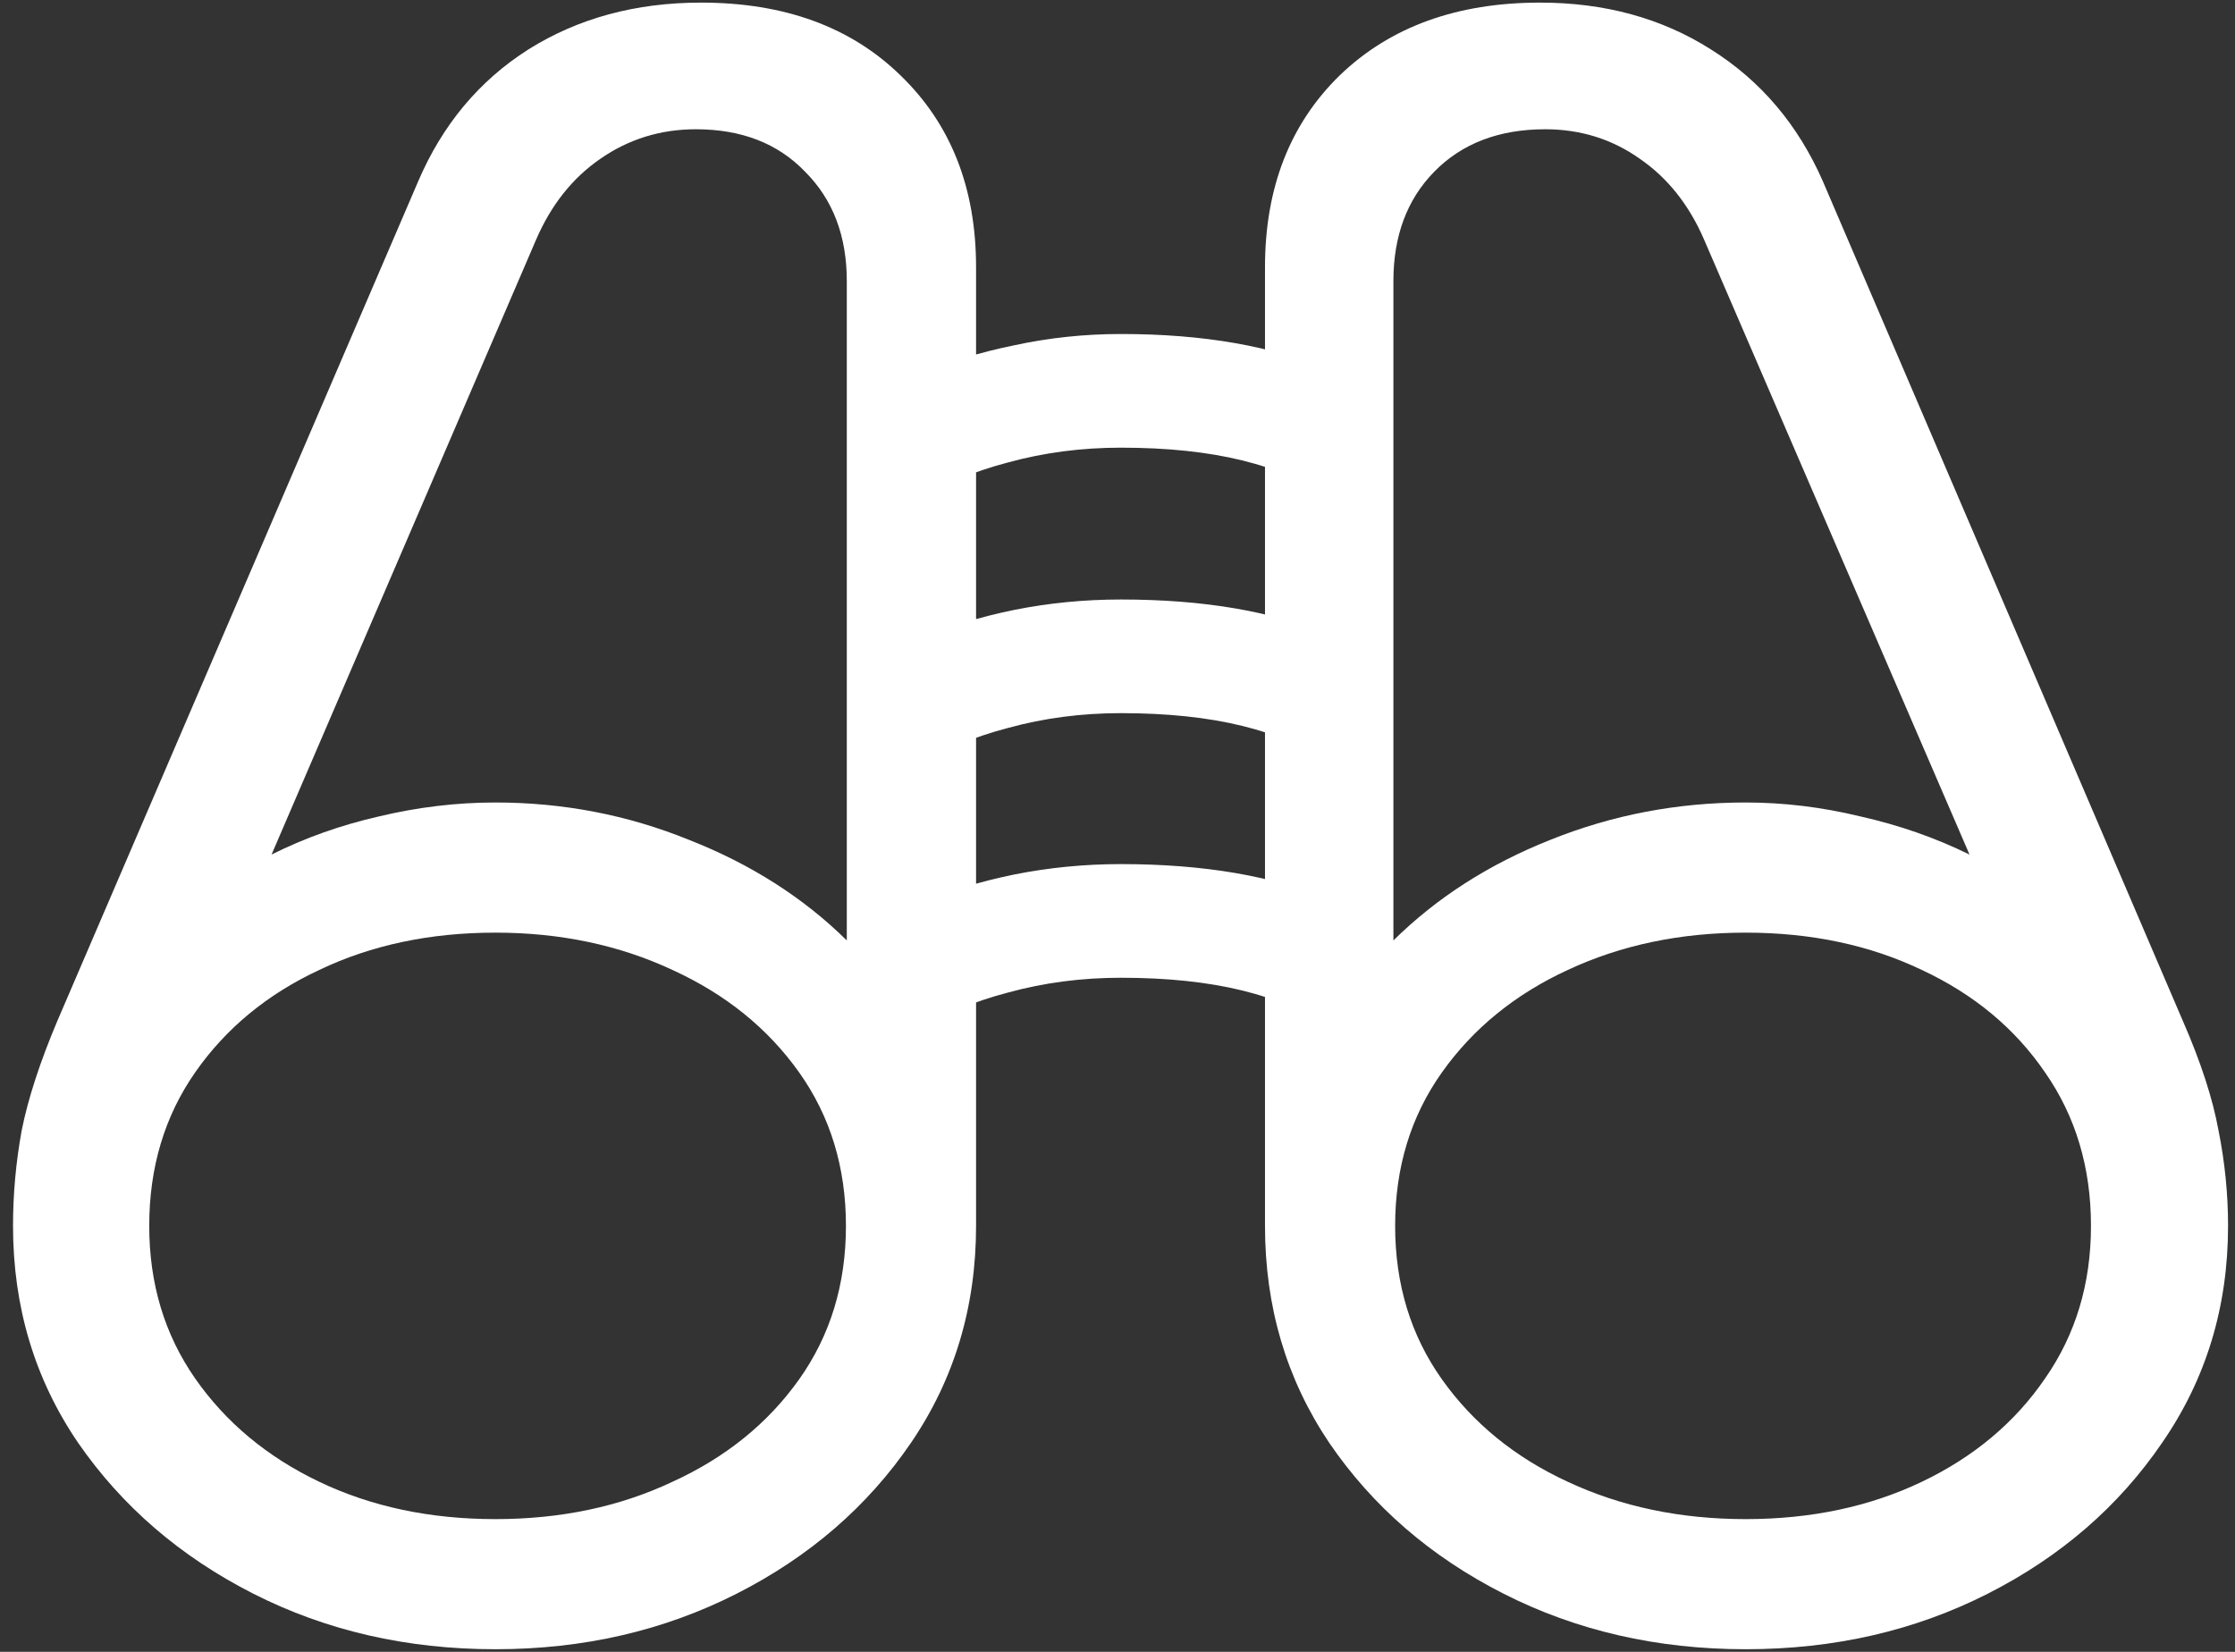 <svg width="161" height="119" viewBox="0 0 161 119" fill="none" xmlns="http://www.w3.org/2000/svg">
<rect x="0" y="0" width="161" height="119" fill="#333333" stroke="none"/>
<path d="M0.938 88.312C0.938 94.146 2.5 99.354 5.625 103.938C8.792 108.521 13 112.146 18.25 114.812C23.5 117.479 29.312 118.812 35.688 118.812C42.021 118.812 47.812 117.479 53.062 114.812C58.312 112.146 62.5 108.521 65.625 103.938C68.75 99.354 70.312 94.146 70.312 88.312V19.25C70.312 13.542 68.5 8.938 64.875 5.438C61.292 1.938 56.5 0.188 50.5 0.188C45.792 0.188 41.646 1.312 38.062 3.562C34.521 5.812 31.875 8.979 30.125 13.062L4.125 73.562C2.875 76.521 2.021 79.146 1.562 81.438C1.146 83.729 0.938 86.021 0.938 88.312ZM19.562 61.562L38.625 17.25C39.708 14.75 41.25 12.812 43.25 11.438C45.292 10.021 47.583 9.312 50.125 9.312C53.417 9.312 56.042 10.333 58 12.375C60 14.375 61 17 61 20.25V67.75C57.875 64.667 54.083 62.25 49.625 60.5C45.208 58.708 40.562 57.812 35.688 57.812C32.896 57.812 30.104 58.146 27.312 58.812C24.562 59.438 21.979 60.354 19.562 61.562ZM10.75 88.312C10.75 84.104 11.854 80.417 14.062 77.25C16.271 74.083 19.25 71.625 23 69.875C26.75 68.083 30.979 67.188 35.688 67.188C40.354 67.188 44.604 68.083 48.438 69.875C52.271 71.625 55.312 74.083 57.562 77.25C59.812 80.417 60.938 84.104 60.938 88.312C60.938 92.521 59.812 96.208 57.562 99.375C55.312 102.542 52.271 105 48.438 106.75C44.646 108.542 40.396 109.438 35.688 109.438C30.979 109.438 26.75 108.542 23 106.75C19.25 104.958 16.271 102.479 14.062 99.312C11.854 96.146 10.75 92.479 10.75 88.312ZM160.5 88.312C160.5 86.021 160.271 83.729 159.812 81.438C159.396 79.146 158.542 76.521 157.25 73.562L131.312 13.062C129.521 8.979 126.833 5.812 123.25 3.562C119.708 1.312 115.604 0.188 110.938 0.188C104.938 0.188 100.125 1.938 96.5 5.438C92.917 8.938 91.125 13.542 91.125 19.25V88.312C91.125 94.146 92.667 99.354 95.75 103.938C98.875 108.521 103.062 112.146 108.312 114.812C113.562 117.479 119.375 118.812 125.75 118.812C132.125 118.812 137.938 117.479 143.188 114.812C148.438 112.146 152.625 108.521 155.75 103.938C158.917 99.354 160.5 94.146 160.5 88.312ZM141.875 61.562C139.417 60.354 136.792 59.438 134 58.812C131.25 58.146 128.5 57.812 125.75 57.812C120.833 57.812 116.146 58.708 111.688 60.5C107.271 62.25 103.5 64.667 100.375 67.75V20.25C100.375 17 101.354 14.375 103.312 12.375C105.312 10.333 107.979 9.312 111.312 9.312C113.854 9.312 116.125 10.021 118.125 11.438C120.125 12.812 121.667 14.75 122.75 17.25L141.875 61.562ZM150.625 88.312C150.625 92.479 149.521 96.146 147.312 99.312C145.146 102.479 142.188 104.958 138.438 106.75C134.688 108.542 130.458 109.438 125.75 109.438C121.042 109.438 116.771 108.542 112.938 106.75C109.146 105 106.125 102.542 103.875 99.375C101.625 96.208 100.5 92.521 100.5 88.312C100.5 84.104 101.625 80.417 103.875 77.25C106.125 74.083 109.146 71.625 112.938 69.875C116.771 68.083 121.042 67.188 125.75 67.188C130.458 67.188 134.688 68.083 138.438 69.875C142.188 71.625 145.146 74.083 147.312 77.25C149.521 80.417 150.625 84.104 150.625 88.312ZM66.125 74.25C67.917 73.083 70.083 72.167 72.625 71.5C75.208 70.792 77.917 70.438 80.75 70.438C87.417 70.438 92.417 71.667 95.75 74.125V64.812C91.708 63.104 86.708 62.25 80.75 62.25C78.125 62.25 75.562 62.5 73.062 63C70.604 63.5 68.292 64.208 66.125 65.125V74.25ZM66.125 55.188C67.917 54.021 70.083 53.104 72.625 52.438C75.208 51.729 77.917 51.375 80.75 51.375C87.417 51.375 92.417 52.604 95.75 55.062V45.75C91.708 44.042 86.708 43.188 80.75 43.188C78.125 43.188 75.562 43.438 73.062 43.938C70.604 44.438 68.292 45.146 66.125 46.062V55.188ZM66.125 36.062C67.917 34.896 70.083 33.979 72.625 33.312C75.208 32.604 77.917 32.25 80.75 32.25C87.417 32.25 92.417 33.479 95.75 35.938V26.688C91.708 24.938 86.708 24.062 80.75 24.062C78.125 24.062 75.562 24.333 73.062 24.875C70.604 25.375 68.292 26.083 66.125 27V36.062Z" fill="white"/>
</svg>
